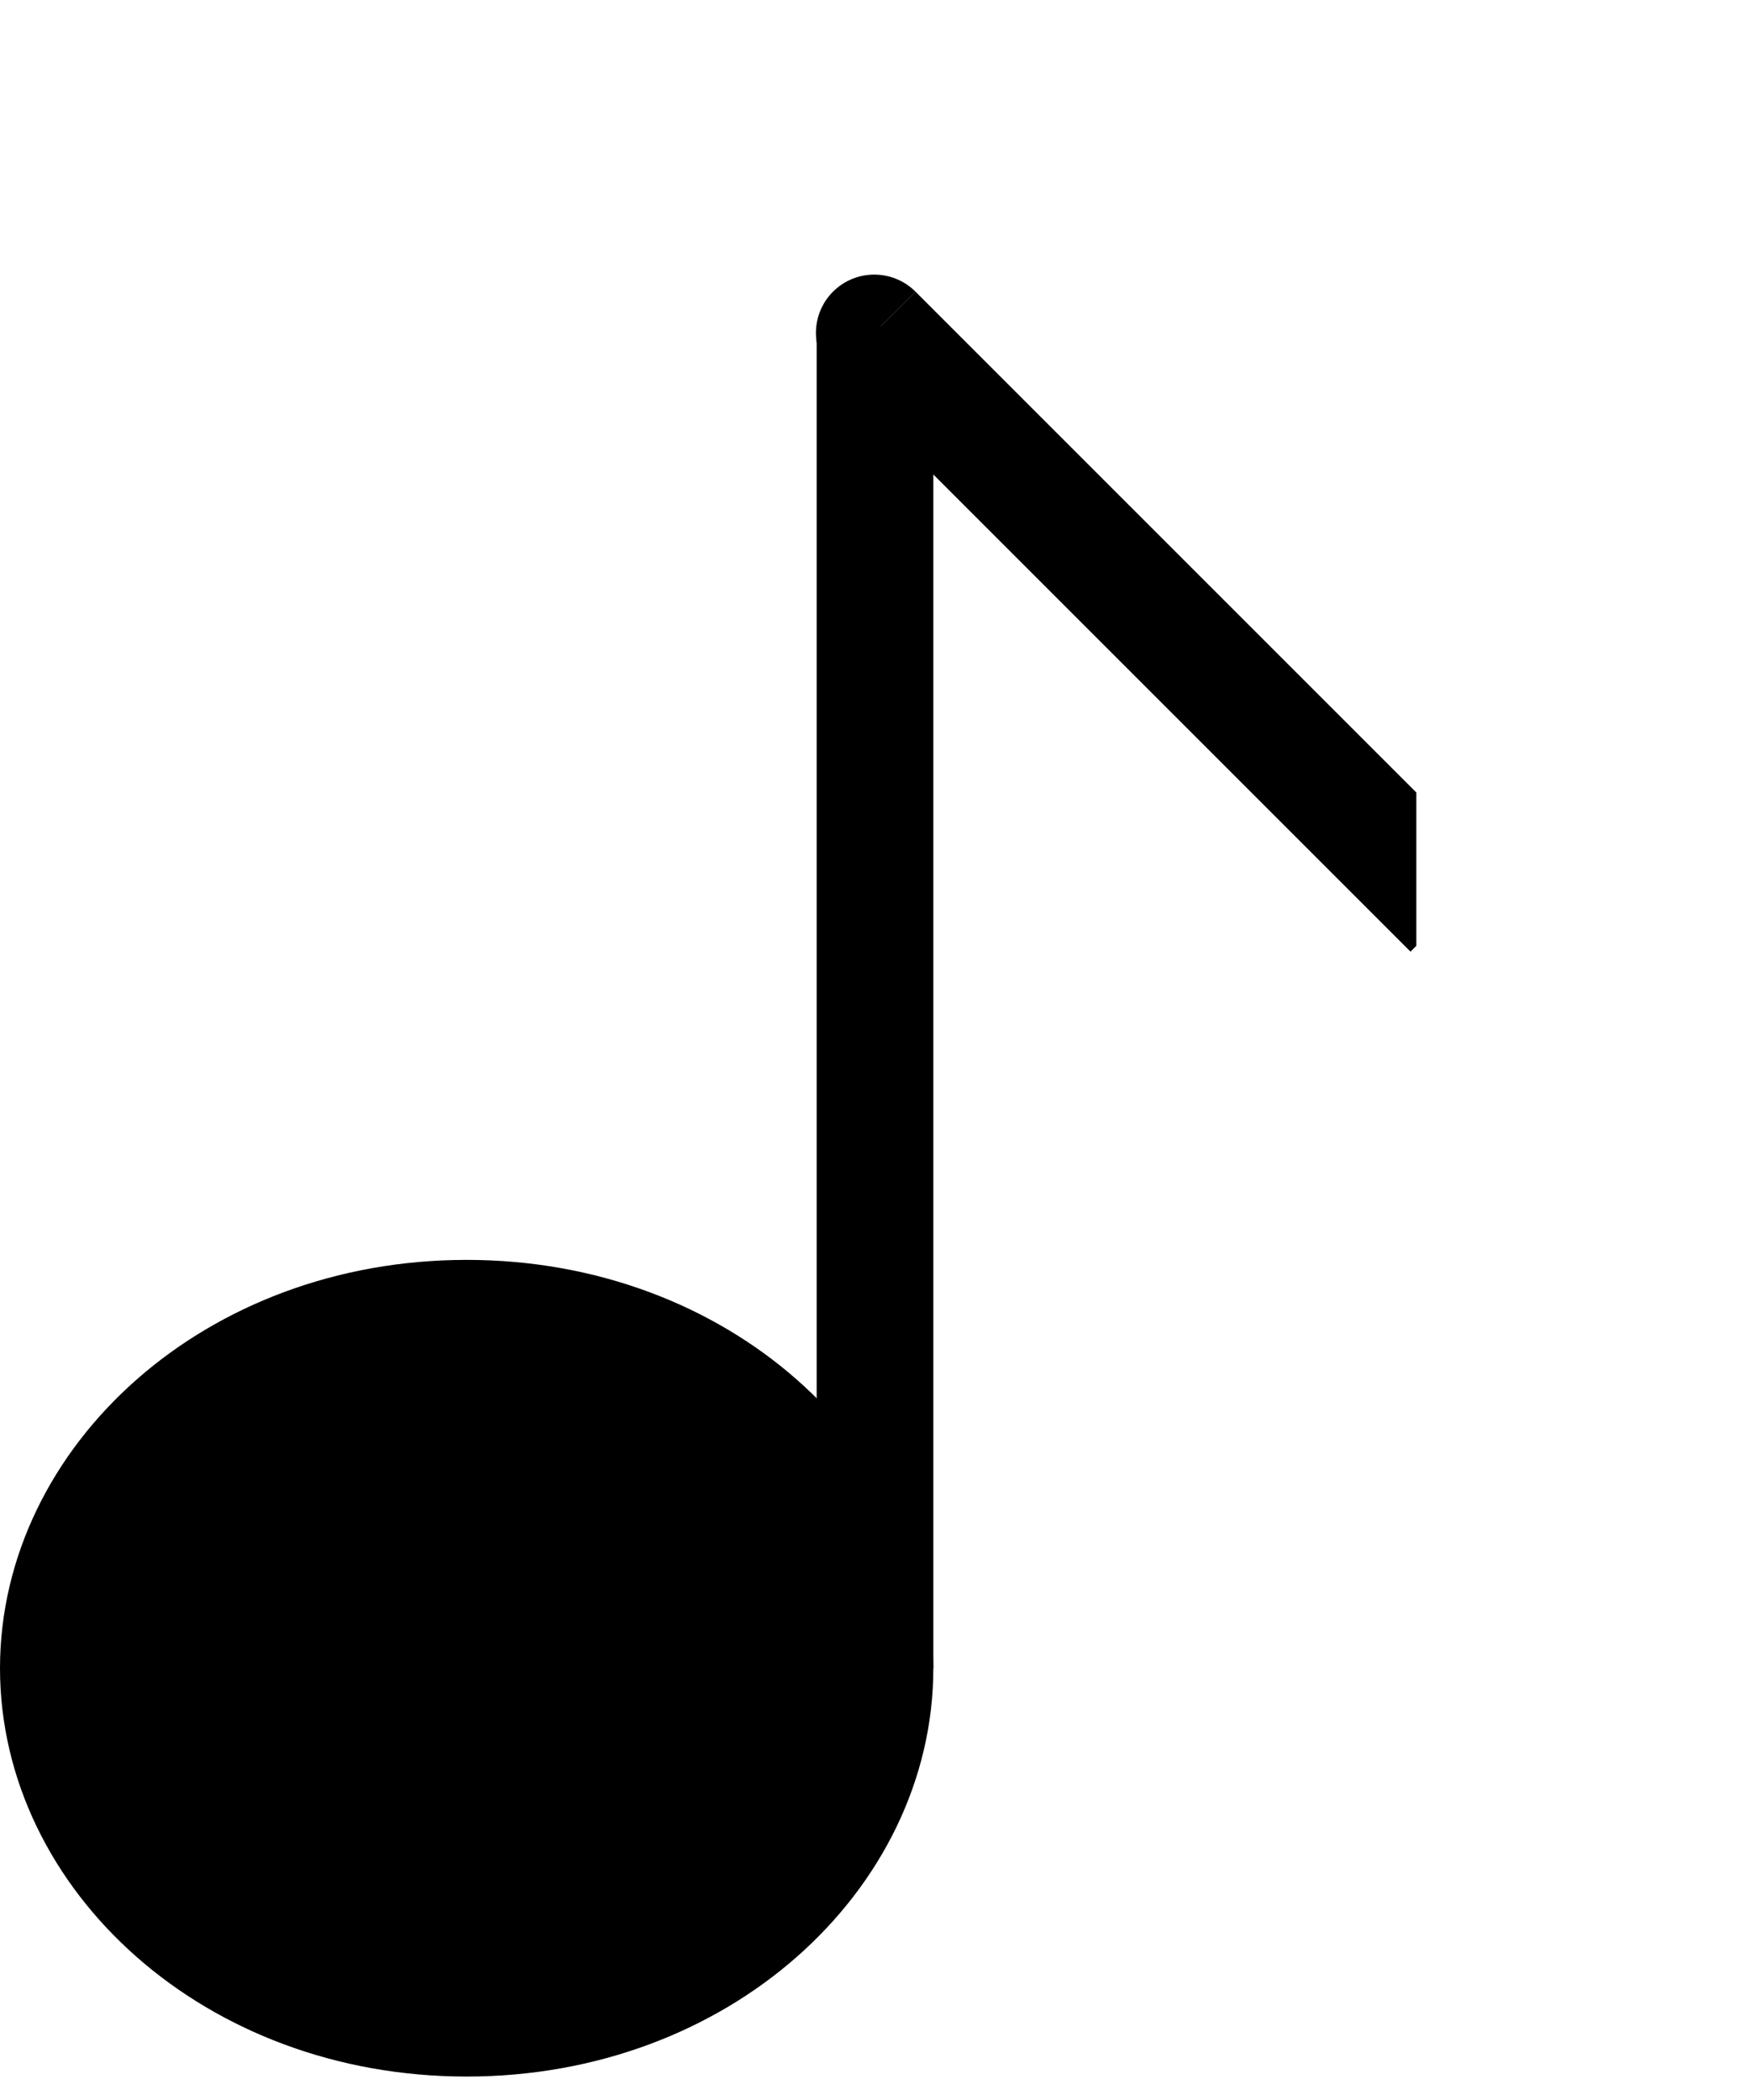 <svg width="15" height="18" viewBox="0 0 15 18" fill="none" xmlns="http://www.w3.org/2000/svg">
<path d="M7.5 14.299C7.5 15.896 5.998 17.299 4 17.299C2.002 17.299 0.5 15.896 0.5 14.299C0.5 12.703 2.002 11.299 4 11.299C5.998 11.299 7.5 12.703 7.5 14.299Z" fill="black" stroke="black"/>
<line x1="7.5" y1="2.799" x2="7.5" y2="14.299" stroke="black"/>
<path fill-rule="evenodd" clip-rule="evenodd" d="M7.847 2.5C7.652 2.305 7.335 2.305 7.14 2.5C6.945 2.695 6.945 3.012 7.14 3.207L7.847 2.5Z" fill="black"/>
<path fill-rule="evenodd" clip-rule="evenodd" d="M7.14 3.207L12.09 8.157L12.14 8.107V6.793L7.847 2.5L7.14 3.207Z" fill="black"/>
</svg>
